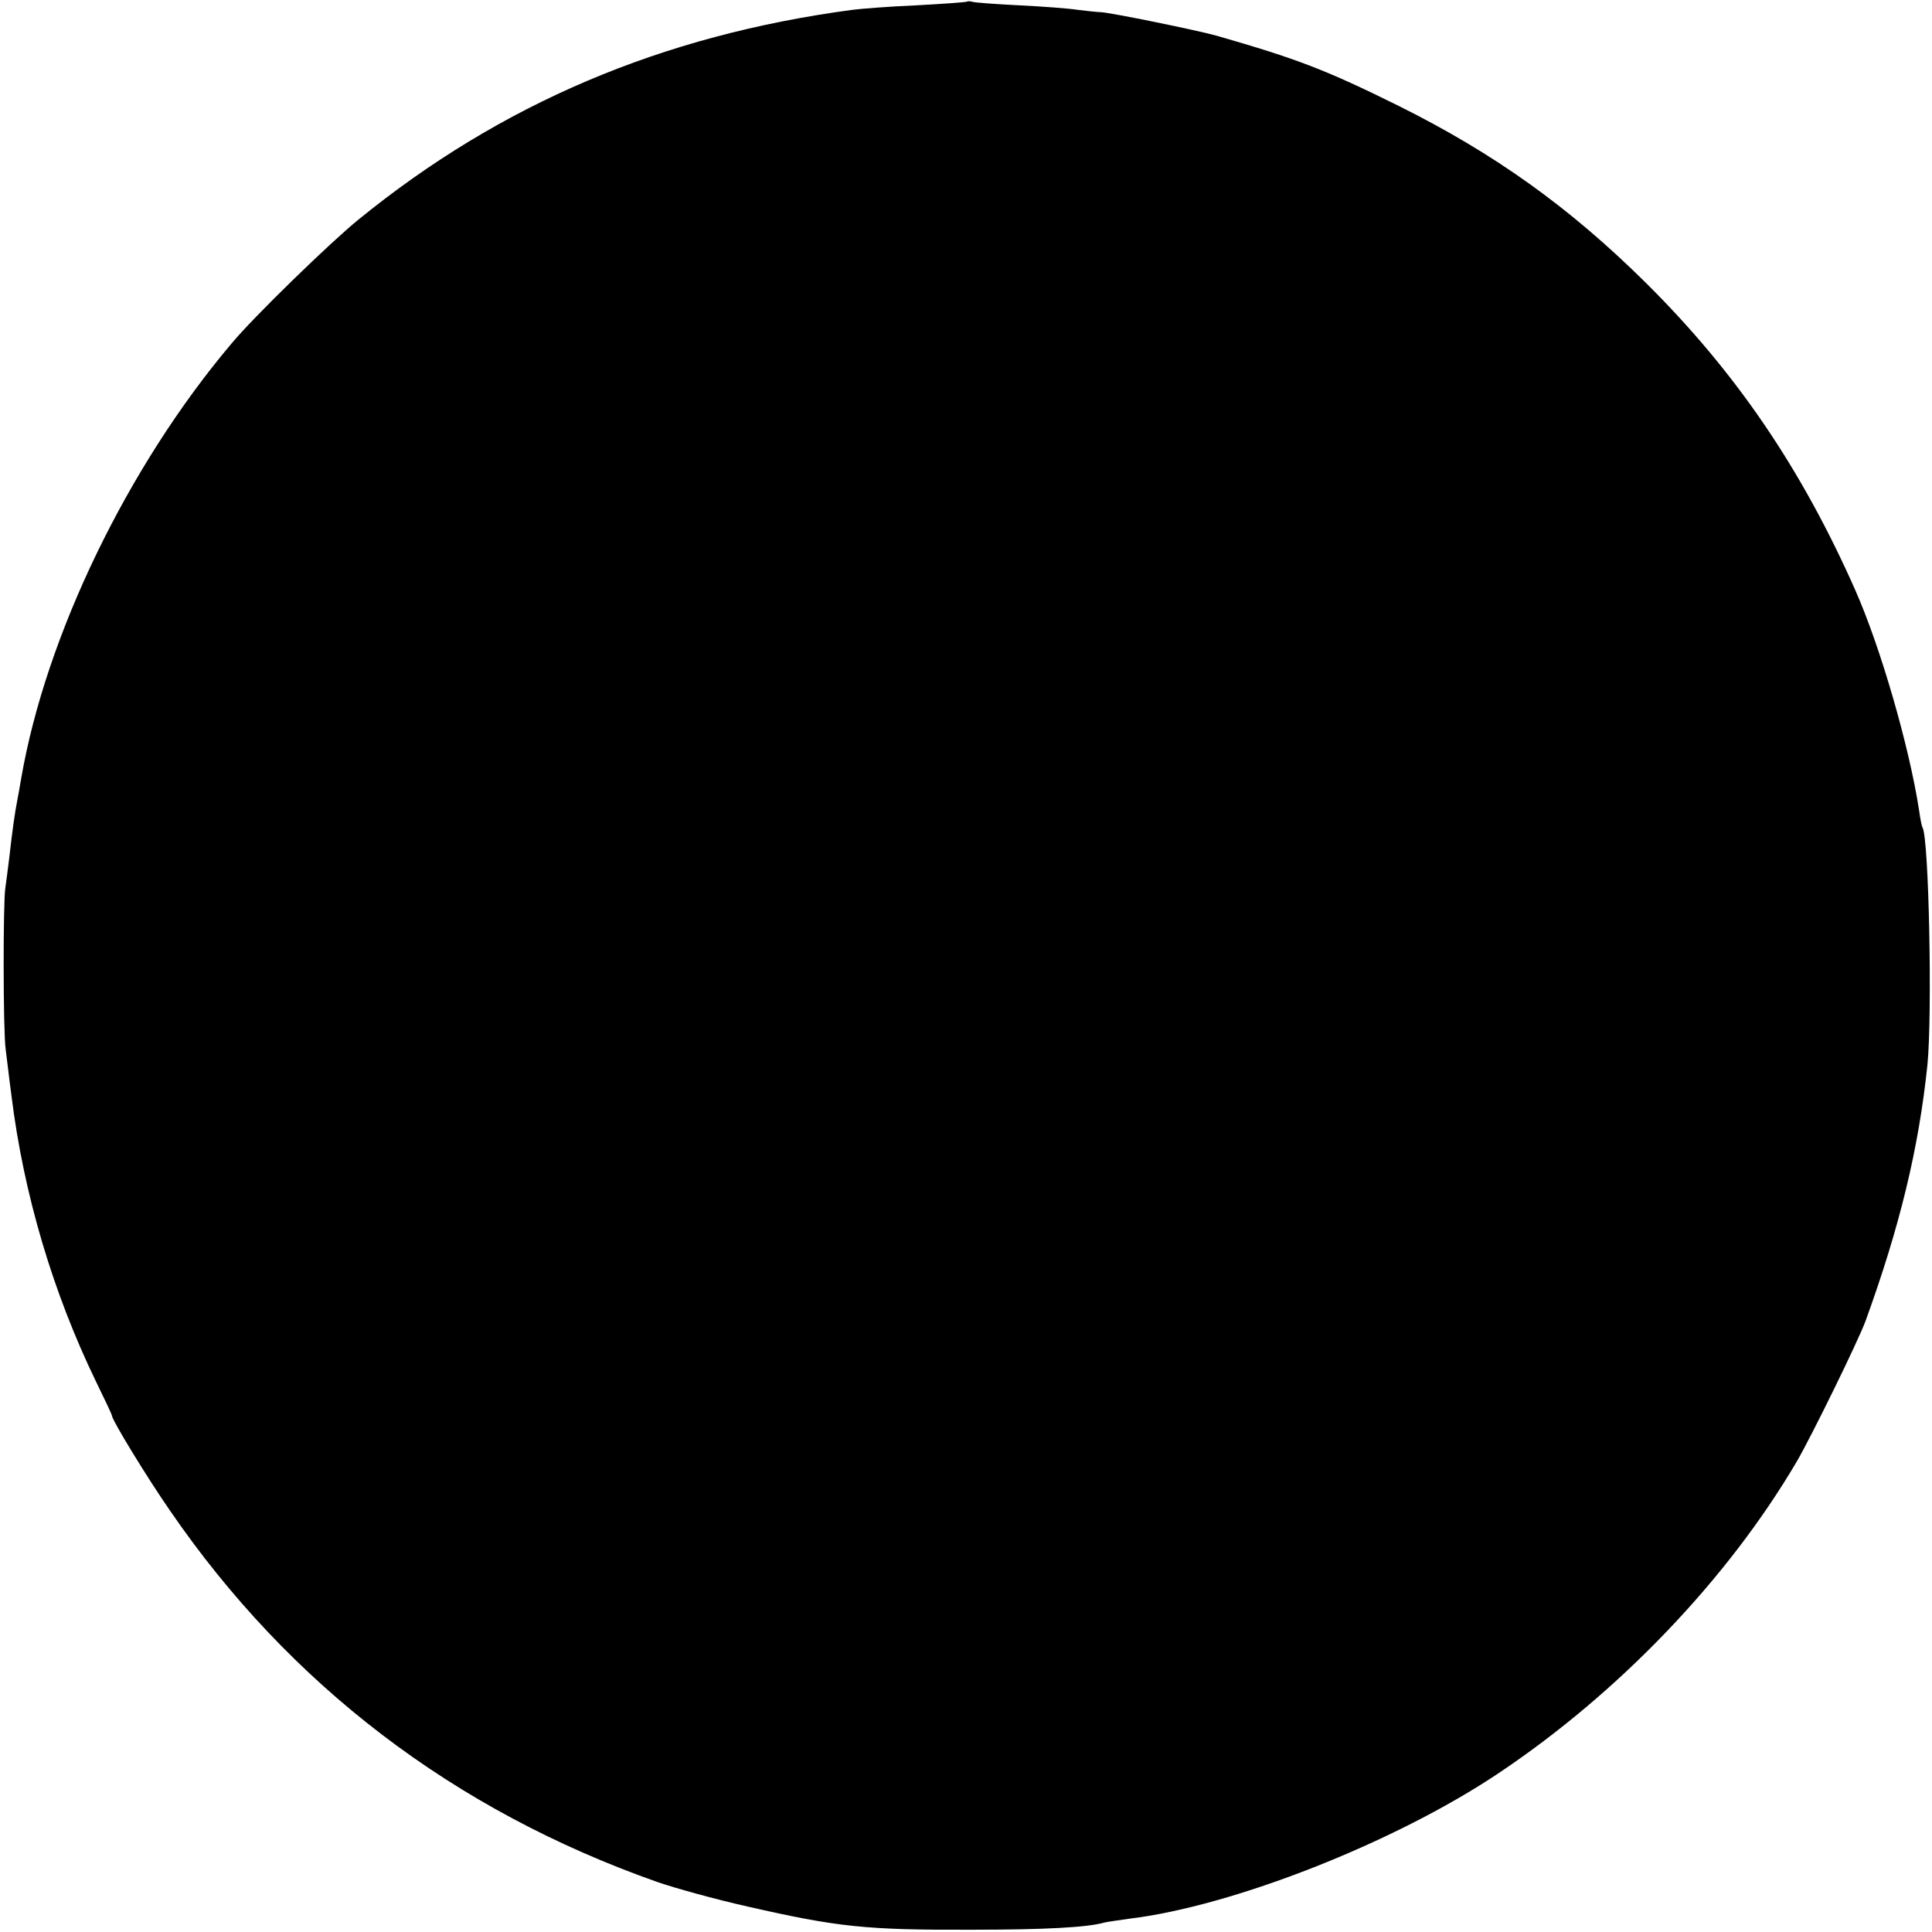 <?xml version="1.0" standalone="no"?>
<!DOCTYPE svg PUBLIC "-//W3C//DTD SVG 20010904//EN"
 "http://www.w3.org/TR/2001/REC-SVG-20010904/DTD/svg10.dtd">
<svg version="1.0" xmlns="http://www.w3.org/2000/svg"
 width="509pt" height="509pt" viewBox="0 0 509 509"
 preserveAspectRatio="xMidYMid meet">
<g transform="translate(0,509) scale(0.1,-0.1)"
fill="#000000" stroke="none">
<path d="M2548 5086 c-1 -2 -61 -6 -133 -10 -71 -3 -148 -9 -170 -12 -501 -67
-925 -247 -1300 -552 -74 -60 -277 -257 -335 -327 -273 -323 -489 -769 -554
-1145 -3 -19 -8 -45 -10 -56 -7 -35 -14 -86 -21 -149 -4 -33 -9 -71 -11 -85
-6 -36 -6 -378 1 -425 3 -22 9 -76 15 -120 32 -261 110 -522 223 -755 23 -47
42 -87 42 -90 1 -13 94 -165 153 -250 315 -459 747 -789 1283 -978 46 -16 154
-46 239 -65 237 -54 312 -62 590 -61 192 0 305 6 350 19 8 2 38 6 65 10 274
33 700 201 971 382 319 213 606 513 788 823 39 67 162 318 181 370 90 248 140
454 163 675 13 132 4 597 -13 625 -2 3 -6 23 -9 45 -26 169 -102 431 -168 580
-142 321 -315 575 -552 810 -202 200 -400 341 -651 466 -194 96 -268 124 -480
185 -54 15 -280 61 -305 62 -8 0 -35 3 -60 6 -25 4 -94 9 -155 12 -60 3 -115
7 -122 9 -6 2 -13 2 -15 1z"/>
</g>
</svg>
